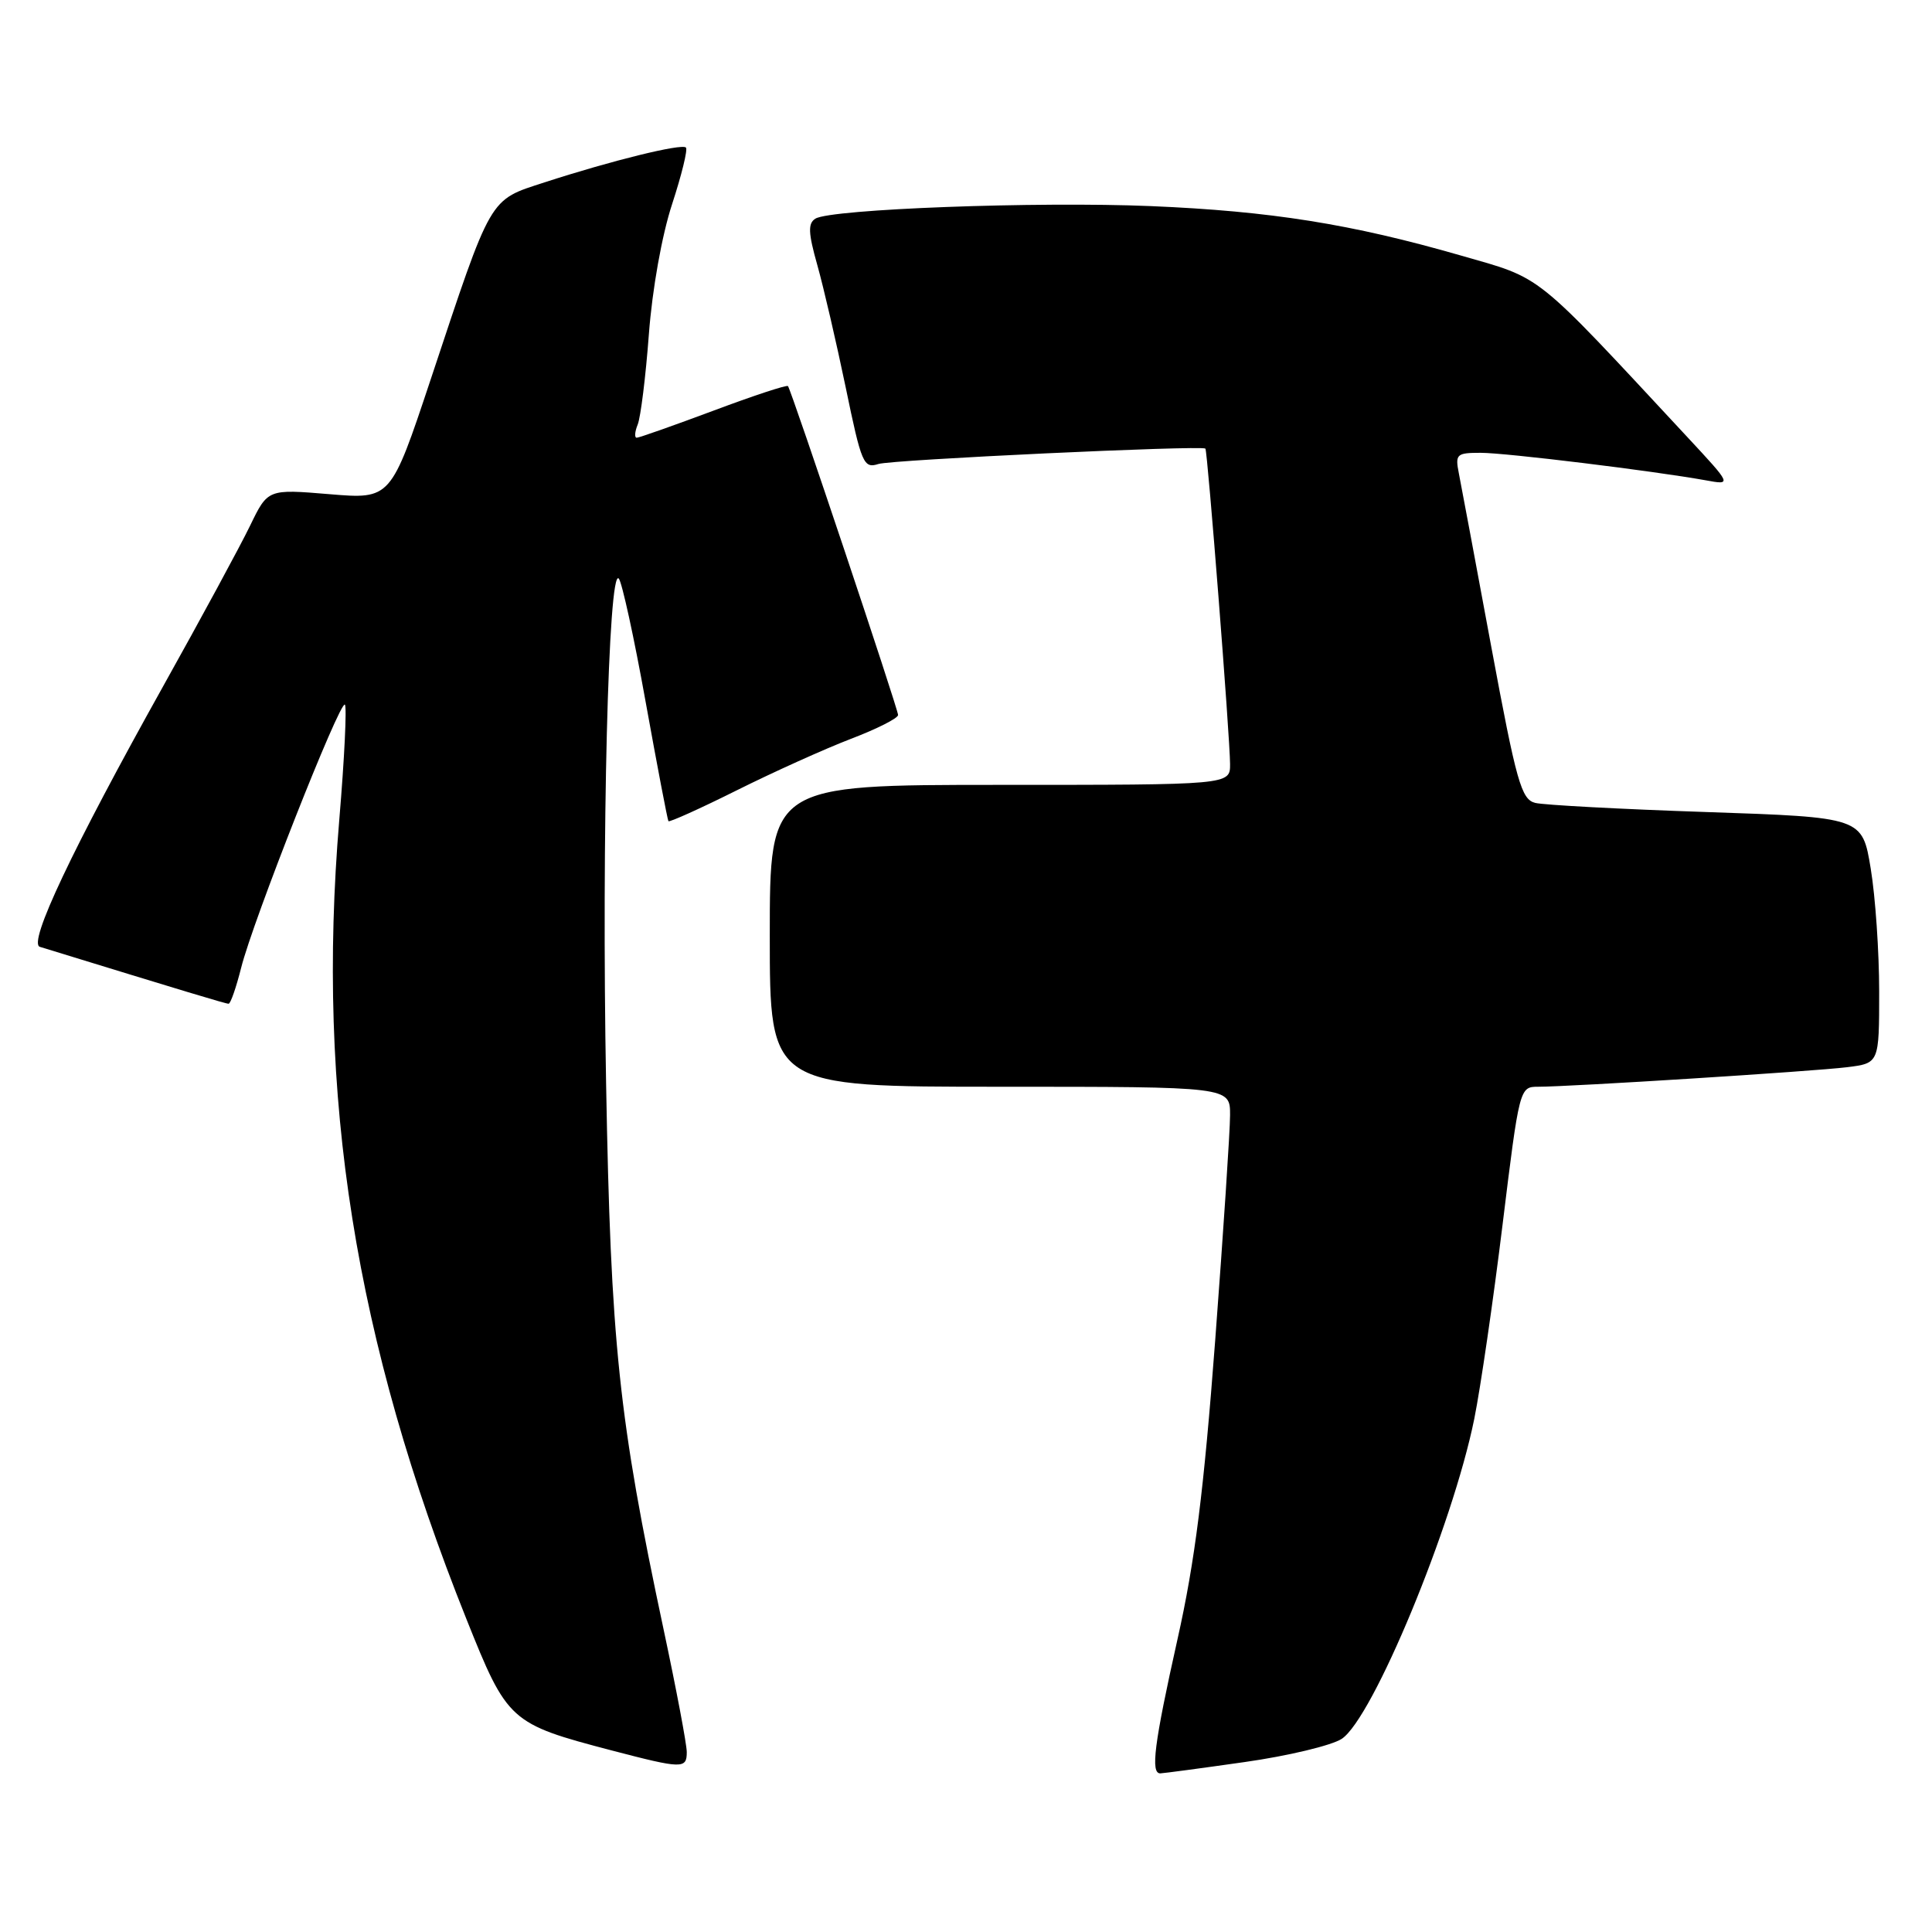 <?xml version="1.0" encoding="UTF-8" standalone="no"?>
<!DOCTYPE svg PUBLIC "-//W3C//DTD SVG 1.1//EN" "http://www.w3.org/Graphics/SVG/1.1/DTD/svg11.dtd" >
<svg xmlns="http://www.w3.org/2000/svg" xmlns:xlink="http://www.w3.org/1999/xlink" version="1.1" viewBox="0 0 256 256">
 <g >
 <path fill="currentColor"
d=" M 164.93 233.48 C 170.66 232.67 176.45 231.28 177.78 230.41 C 181.90 227.71 192.48 202.16 195.35 188.00 C 196.18 183.88 197.87 172.29 199.10 162.25 C 201.32 144.15 201.36 144.00 203.79 144.00 C 208.06 144.00 240.32 141.96 244.75 141.41 C 249.00 140.88 249.00 140.88 249.00 131.38 C 249.00 126.16 248.50 118.83 247.88 115.09 C 246.76 108.30 246.76 108.30 226.13 107.60 C 214.78 107.22 204.57 106.67 203.43 106.39 C 201.58 105.93 200.94 103.66 197.60 85.69 C 195.54 74.58 193.61 64.26 193.31 62.75 C 192.80 60.18 192.99 60.00 196.20 60.00 C 199.55 60.00 219.05 62.39 226.00 63.64 C 229.50 64.28 229.50 64.28 223.56 57.89 C 202.96 35.74 204.56 37.02 193.51 33.84 C 179.06 29.68 168.38 27.98 152.50 27.31 C 137.43 26.68 110.11 27.70 108.05 28.97 C 107.04 29.59 107.09 30.85 108.30 35.13 C 109.13 38.08 110.82 45.37 112.06 51.33 C 114.15 61.46 114.43 62.11 116.40 61.48 C 118.18 60.91 159.09 58.99 159.72 59.44 C 160.00 59.65 162.98 97.70 162.99 101.25 C 163.00 104.00 163.00 104.00 132.50 104.00 C 102.00 104.00 102.00 104.00 102.00 124.00 C 102.00 144.00 102.00 144.00 132.50 144.00 C 163.00 144.00 163.00 144.00 162.99 147.75 C 162.99 149.81 162.10 163.25 161.02 177.60 C 159.51 197.56 158.34 206.89 156.02 217.23 C 152.93 231.06 152.43 235.01 153.75 234.98 C 154.16 234.97 159.19 234.30 164.93 233.48 Z  M 91.00 232.16 C 91.00 231.14 89.62 223.83 87.93 215.91 C 81.97 187.92 80.93 178.07 80.31 143.50 C 79.71 110.80 80.61 75.15 81.99 76.66 C 82.41 77.12 84.02 84.47 85.55 93.00 C 87.09 101.53 88.45 108.64 88.57 108.81 C 88.69 108.98 92.78 107.14 97.65 104.71 C 102.52 102.28 109.31 99.22 112.75 97.90 C 116.19 96.59 119.00 95.17 119.00 94.74 C 119.00 93.95 104.88 51.76 104.41 51.16 C 104.26 50.97 99.83 52.43 94.55 54.41 C 89.27 56.38 84.69 58.00 84.37 58.00 C 84.05 58.00 84.11 57.21 84.50 56.25 C 84.89 55.29 85.56 49.90 85.98 44.28 C 86.43 38.31 87.71 31.14 89.06 27.04 C 90.32 23.18 91.15 19.81 90.89 19.55 C 90.33 18.99 81.00 21.29 72.17 24.16 C 64.73 26.58 65.23 25.71 57.05 50.33 C 51.78 66.16 51.78 66.16 43.64 65.48 C 35.49 64.80 35.49 64.80 33.14 69.65 C 31.85 72.32 26.65 81.92 21.58 91.00 C 9.53 112.60 3.68 124.97 5.28 125.46 C 24.77 131.45 29.90 133.00 30.29 133.00 C 30.55 133.00 31.29 130.86 31.95 128.25 C 33.48 122.09 45.06 92.73 45.70 93.37 C 45.97 93.64 45.64 100.49 44.96 108.58 C 41.88 145.21 47.03 177.62 61.79 214.50 C 67.24 228.13 67.54 228.40 81.08 231.95 C 90.42 234.39 91.00 234.40 91.00 232.16 Z "/>
</g>
</svg>
